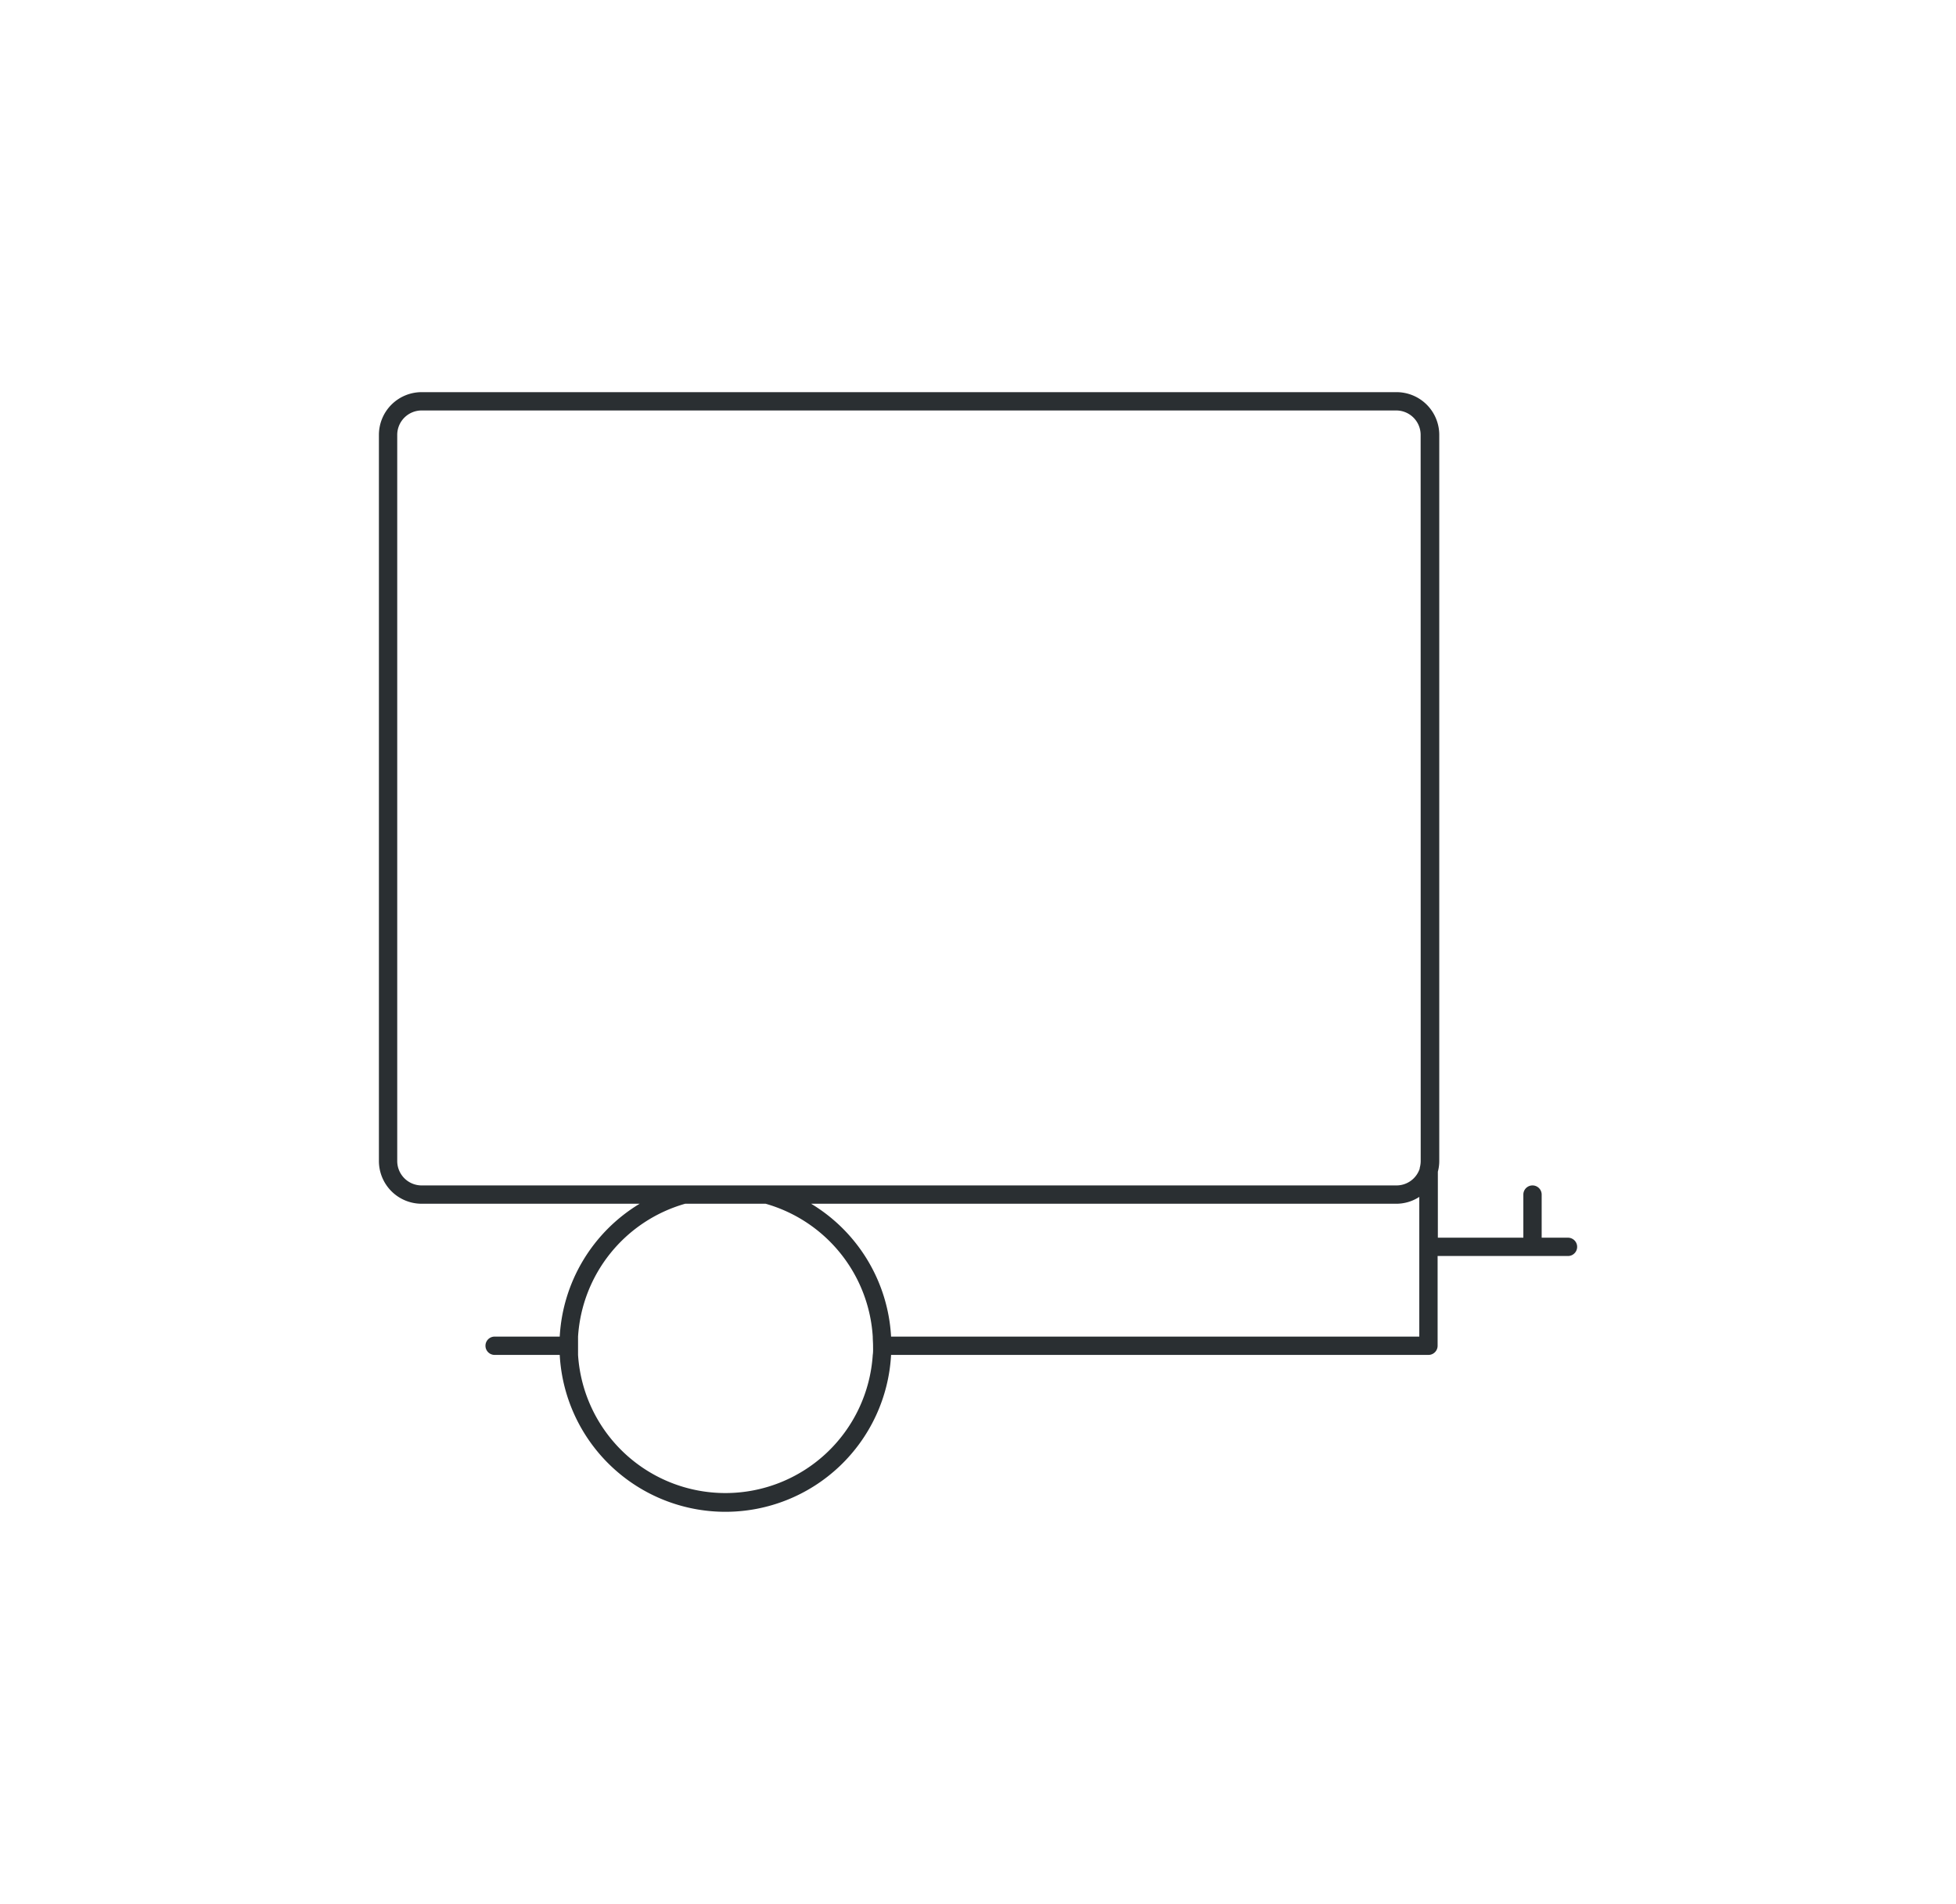 <svg xmlns="http://www.w3.org/2000/svg" viewBox="0 0 320.31 311.81"><g id="icons"><g id="trailer"><path d="M256.77,202.72h-4.31v-7.06a1.5,1.5,0,0,0-3,0v7.06h-14V191.91a6.77,6.77,0,0,0,.23-1.75V71.23a7,7,0,0,0-7-7H69.05a7,7,0,0,0-7,7V190.16a7,7,0,0,0,7,7h35.7a27.15,27.15,0,0,0-13.09,21.76H81a1.5,1.5,0,0,0,0,3H91.66a27.17,27.17,0,0,0,54.26,0h88a1.5,1.5,0,0,0,1.5-1.5v-14.7h21.35a1.5,1.5,0,0,0,0-3Zm-113.85,19.2a24.18,24.18,0,0,1-48.26,0c0-.49,0-1,0-1.5s0-1,0-1.5a24.21,24.21,0,0,1,17.54-21.76h13.18a24.21,24.21,0,0,1,17.54,21.76c0,.49.05,1,.05,1.5S143,221.43,142.92,221.92Zm89.5-3h-86.5a27.15,27.15,0,0,0-13.09-21.76h95.81a6.91,6.91,0,0,0,3.78-1.12Zm.23-28.76a4.23,4.23,0,0,1-.16,1.13.36.36,0,0,0,0,.11,4,4,0,0,1-3.81,2.76H69.05a4,4,0,0,1-4-4V71.23a4,4,0,0,1,4-4H228.64a4,4,0,0,1,4,4Z" style="fill:#2a2f32"/></g></g></svg>